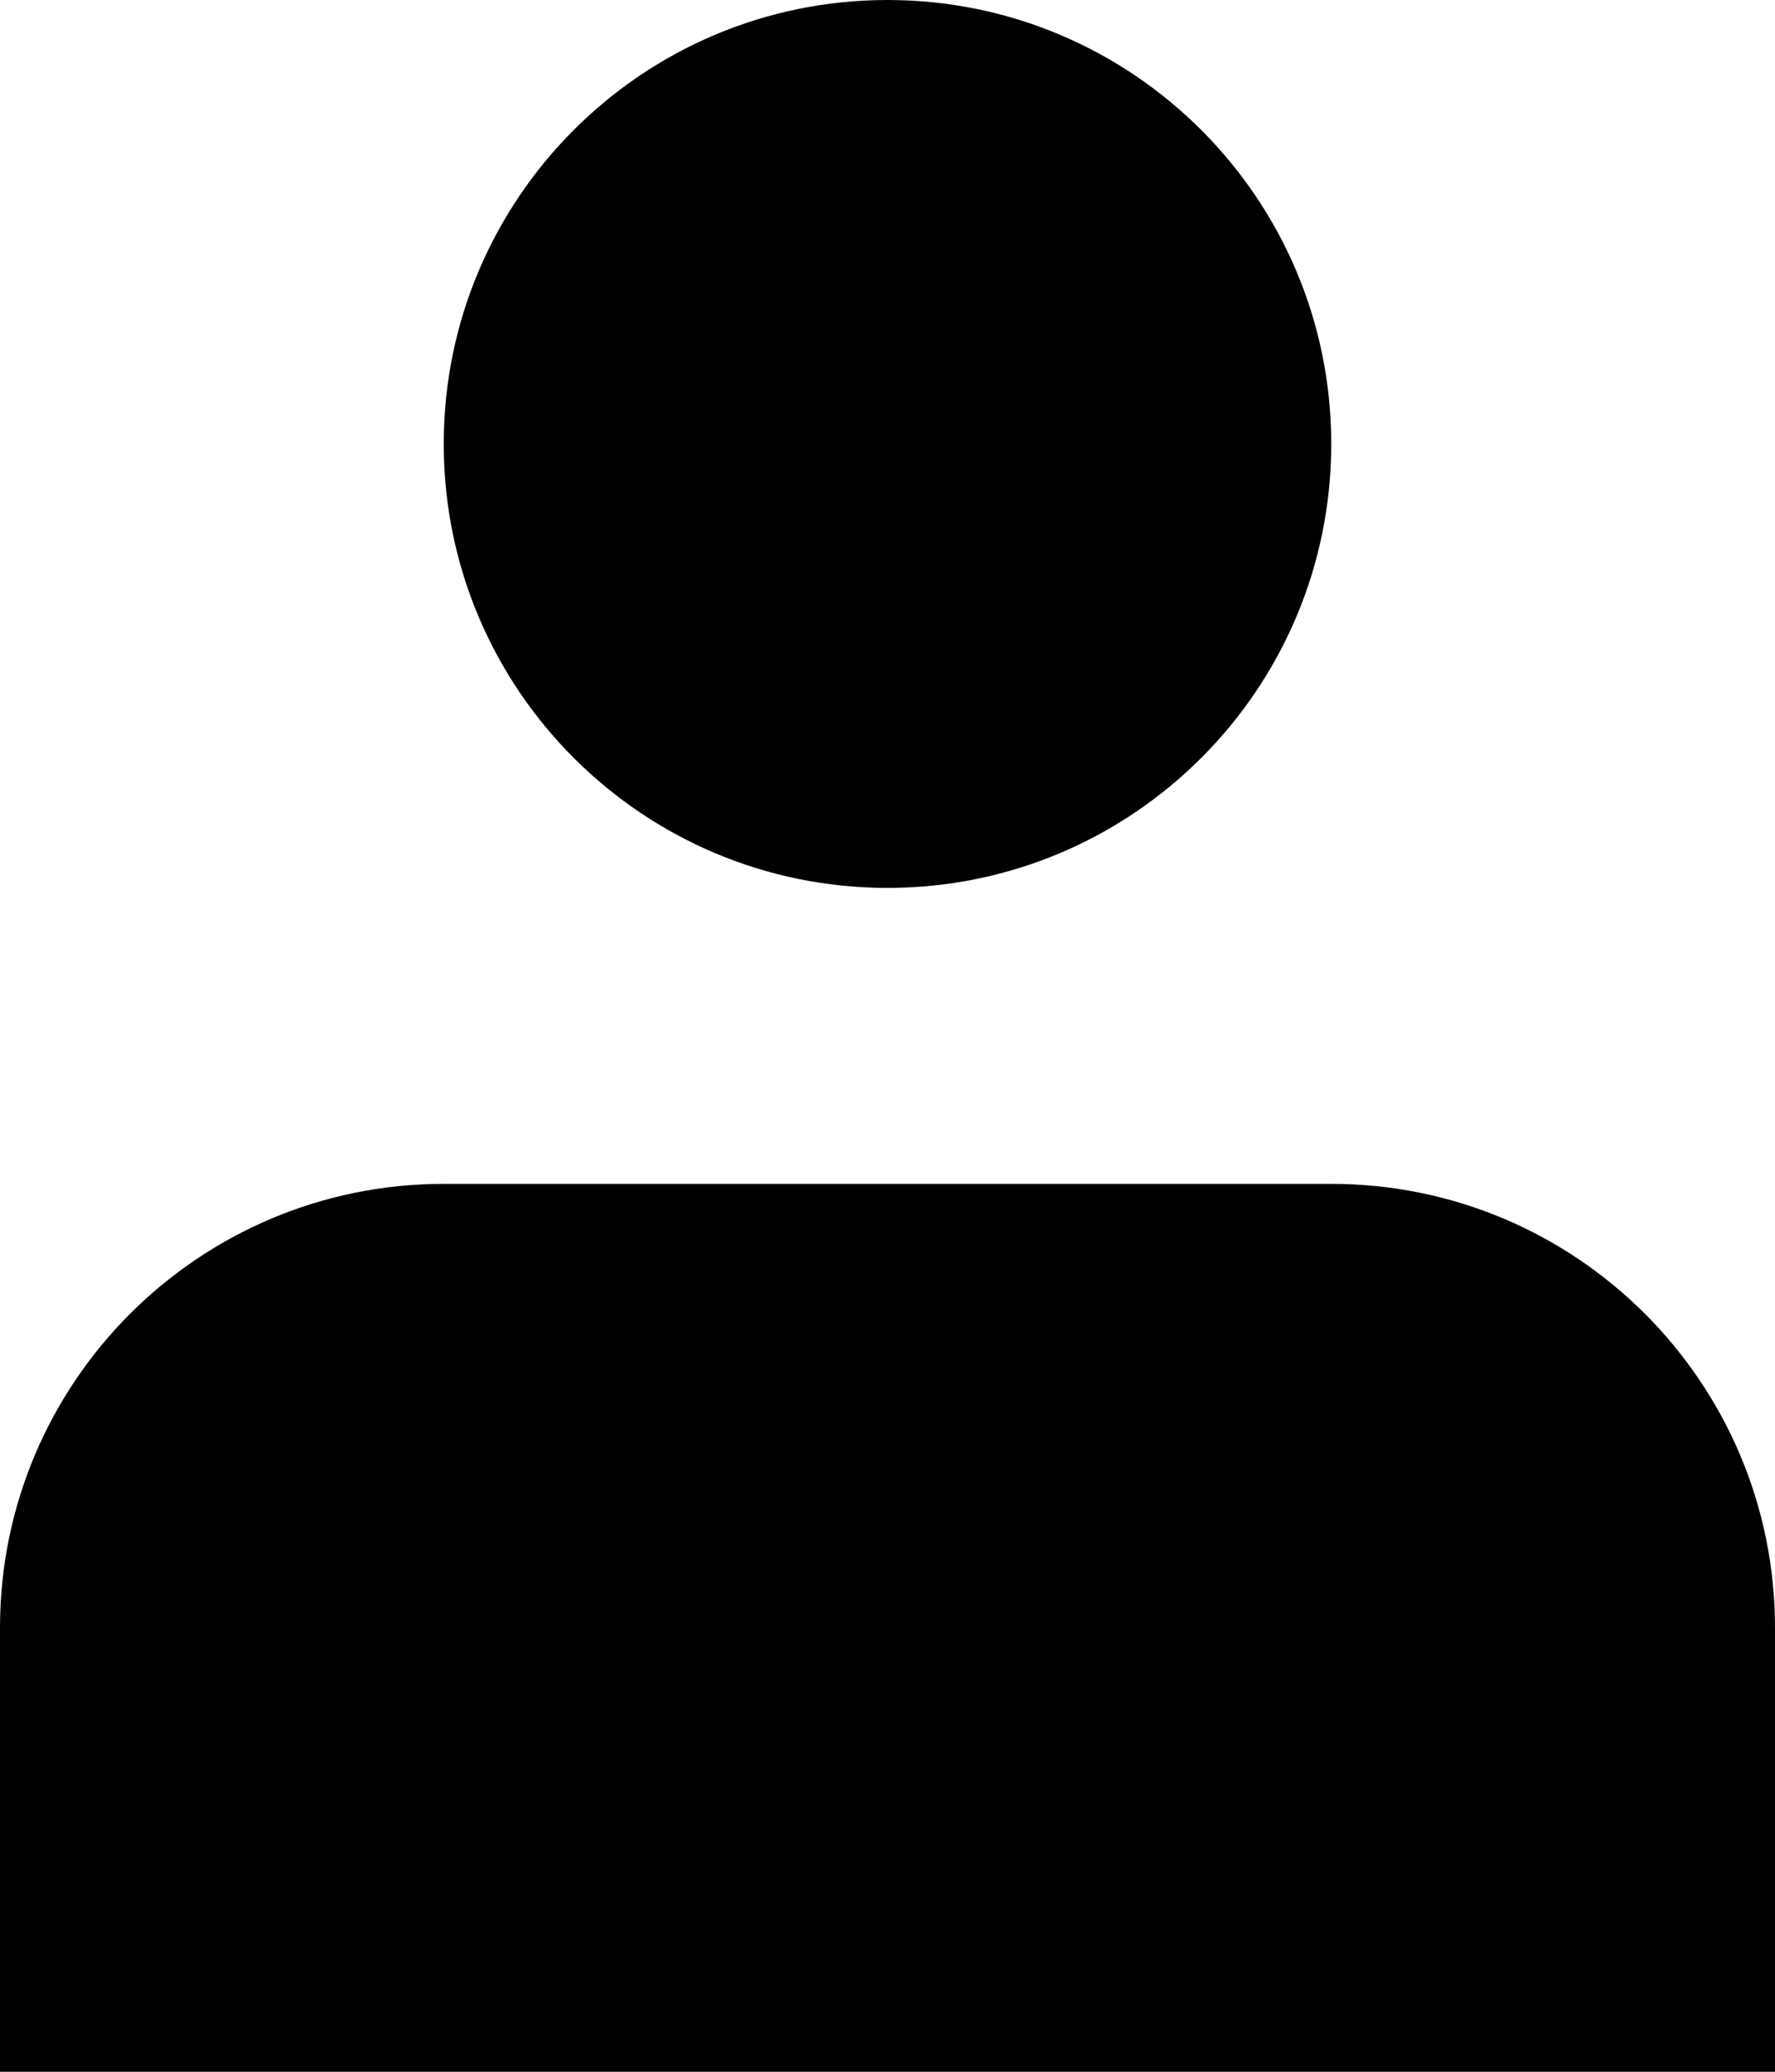 <svg xmlns="http://www.w3.org/2000/svg" viewBox="2 1 12 14" fill="currentcolor">
    <path
        d="M8 7C9.657 7 11 5.657 11 4C11 2.343 9.657 1 8 1C6.343 1 5 2.343 5 4C5 5.657 6.343 7 8 7Z"></path>
    <path d="M14 12C14 10.343 12.657 9 11 9H5C3.343 9 2 10.343 2 12V15H14V12Z"></path>
</svg>